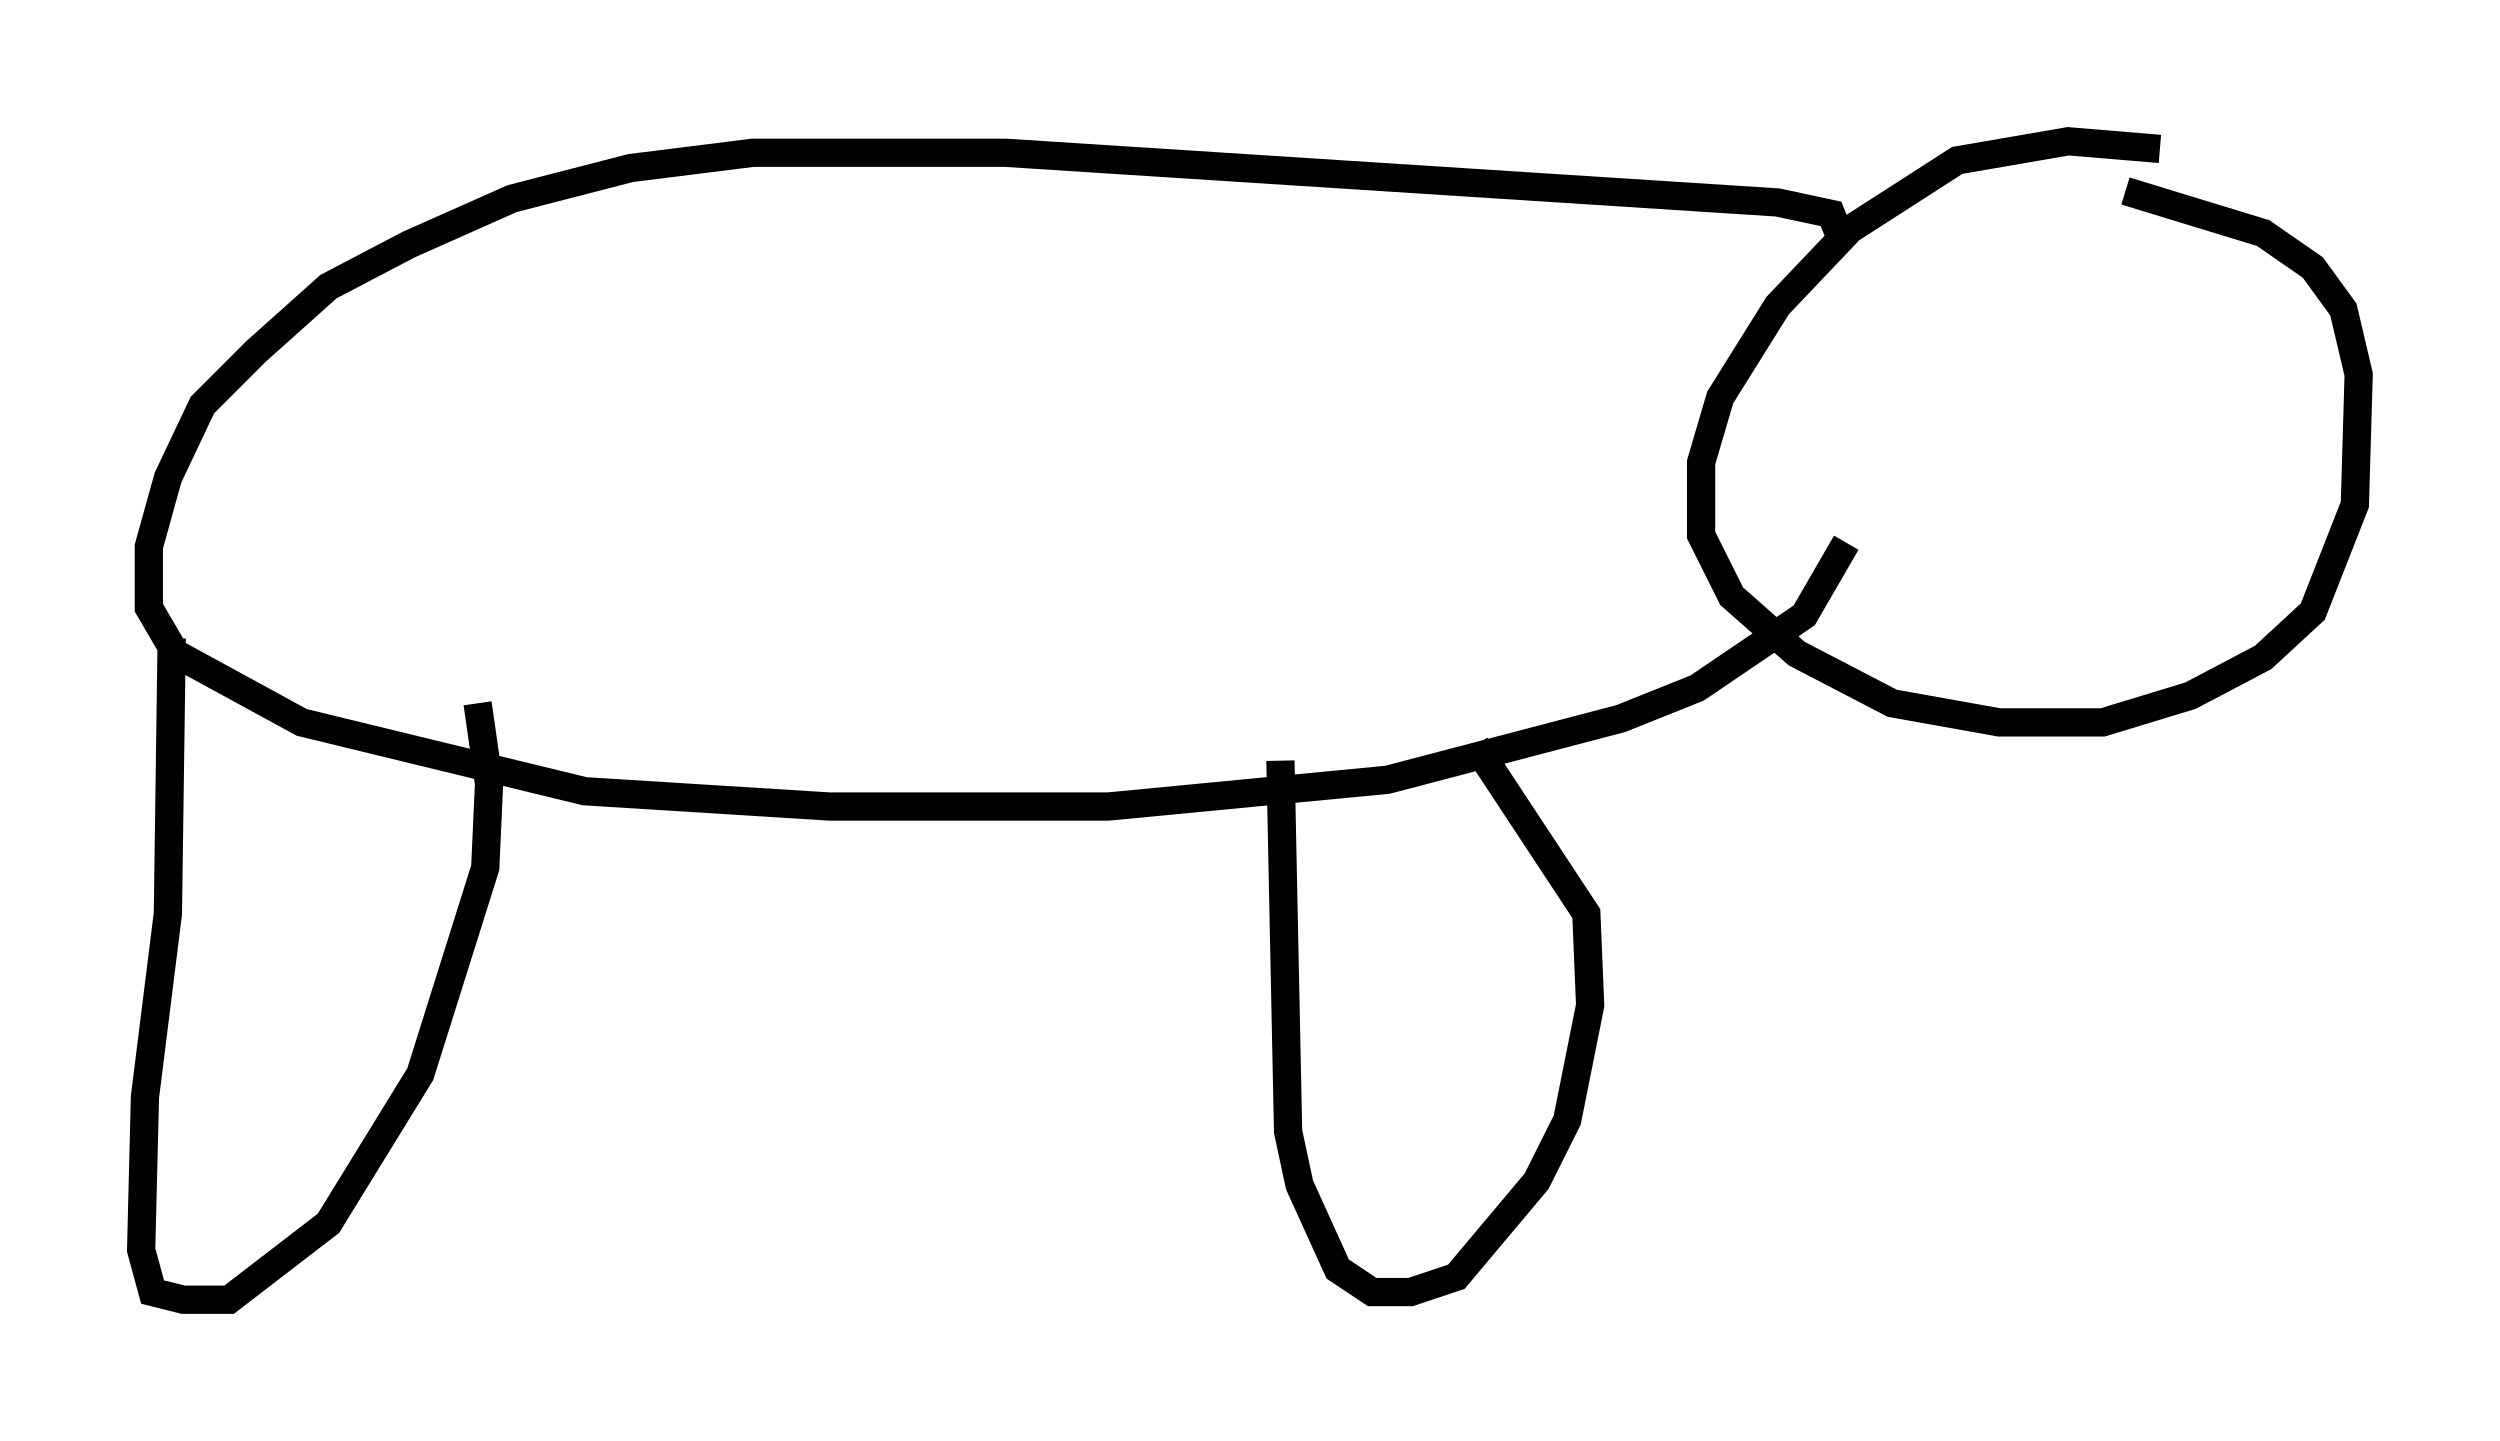 <?xml version="1.0" encoding="utf-8" ?>
<svg baseProfile="full" height="51.001" version="1.1" width="88.484" xmlns="http://www.w3.org/2000/svg" xmlns:ev="http://www.w3.org/2001/xml-events" xmlns:xlink="http://www.w3.org/1999/xlink"><defs /><rect fill="white" height="51.001" width="88.484" x="0" y="0" /><path d="M82.401, 7.03 m-5.954, -1.759 l-3.248, -0.271 -3.924, 0.677 l-3.789, 2.436 -2.571, 2.706 l-2.03, 3.248 -0.677, 2.3 l0.0, 2.571 1.083, 2.165 l2.3, 2.03 3.383, 1.759 l3.789, 0.677 3.654, 0.0 l3.112, -0.947 2.571, -1.353 l1.759, -1.624 1.488, -3.789 l0.135, -4.601 -0.541, -2.3 l-1.083, -1.488 -1.759, -1.218 l-4.871, -1.488 m-10.149, 1.488 l-0.271, -0.677 -1.894, -0.406 l-27.334, -1.759 -8.931, 0.0 l-4.33, 0.541 -4.195, 1.083 l-3.654, 1.624 -2.842, 1.488 l-2.571, 2.3 -1.894, 1.894 l-1.218, 2.571 -0.677, 2.436 l0.0, 2.165 0.947, 1.624 l4.465, 2.436 10.013, 2.436 l8.66, 0.541 9.878, 0.0 l9.878, -0.947 8.254, -2.165 l2.706, -1.083 3.789, -2.571 l1.488, -2.571 m-59.269, 3.383 l-0.135, 9.743 -0.812, 6.495 l-0.135, 5.413 0.406, 1.488 l1.083, 0.271 1.624, 0.0 l3.518, -2.706 3.248, -5.277 l2.3, -7.307 0.135, -2.977 l-0.406, -2.842 m28.416, 2.03 l0.271, 13.126 0.406, 1.894 l1.353, 2.977 1.218, 0.812 l1.353, 0.0 1.624, -0.541 l2.842, -3.383 1.083, -2.165 l0.812, -4.059 -0.135, -3.248 l-3.924, -5.954 m-33.423, 2.977 l0.0, 0.0 " fill="none" stroke="black" stroke-width="1" /></svg>